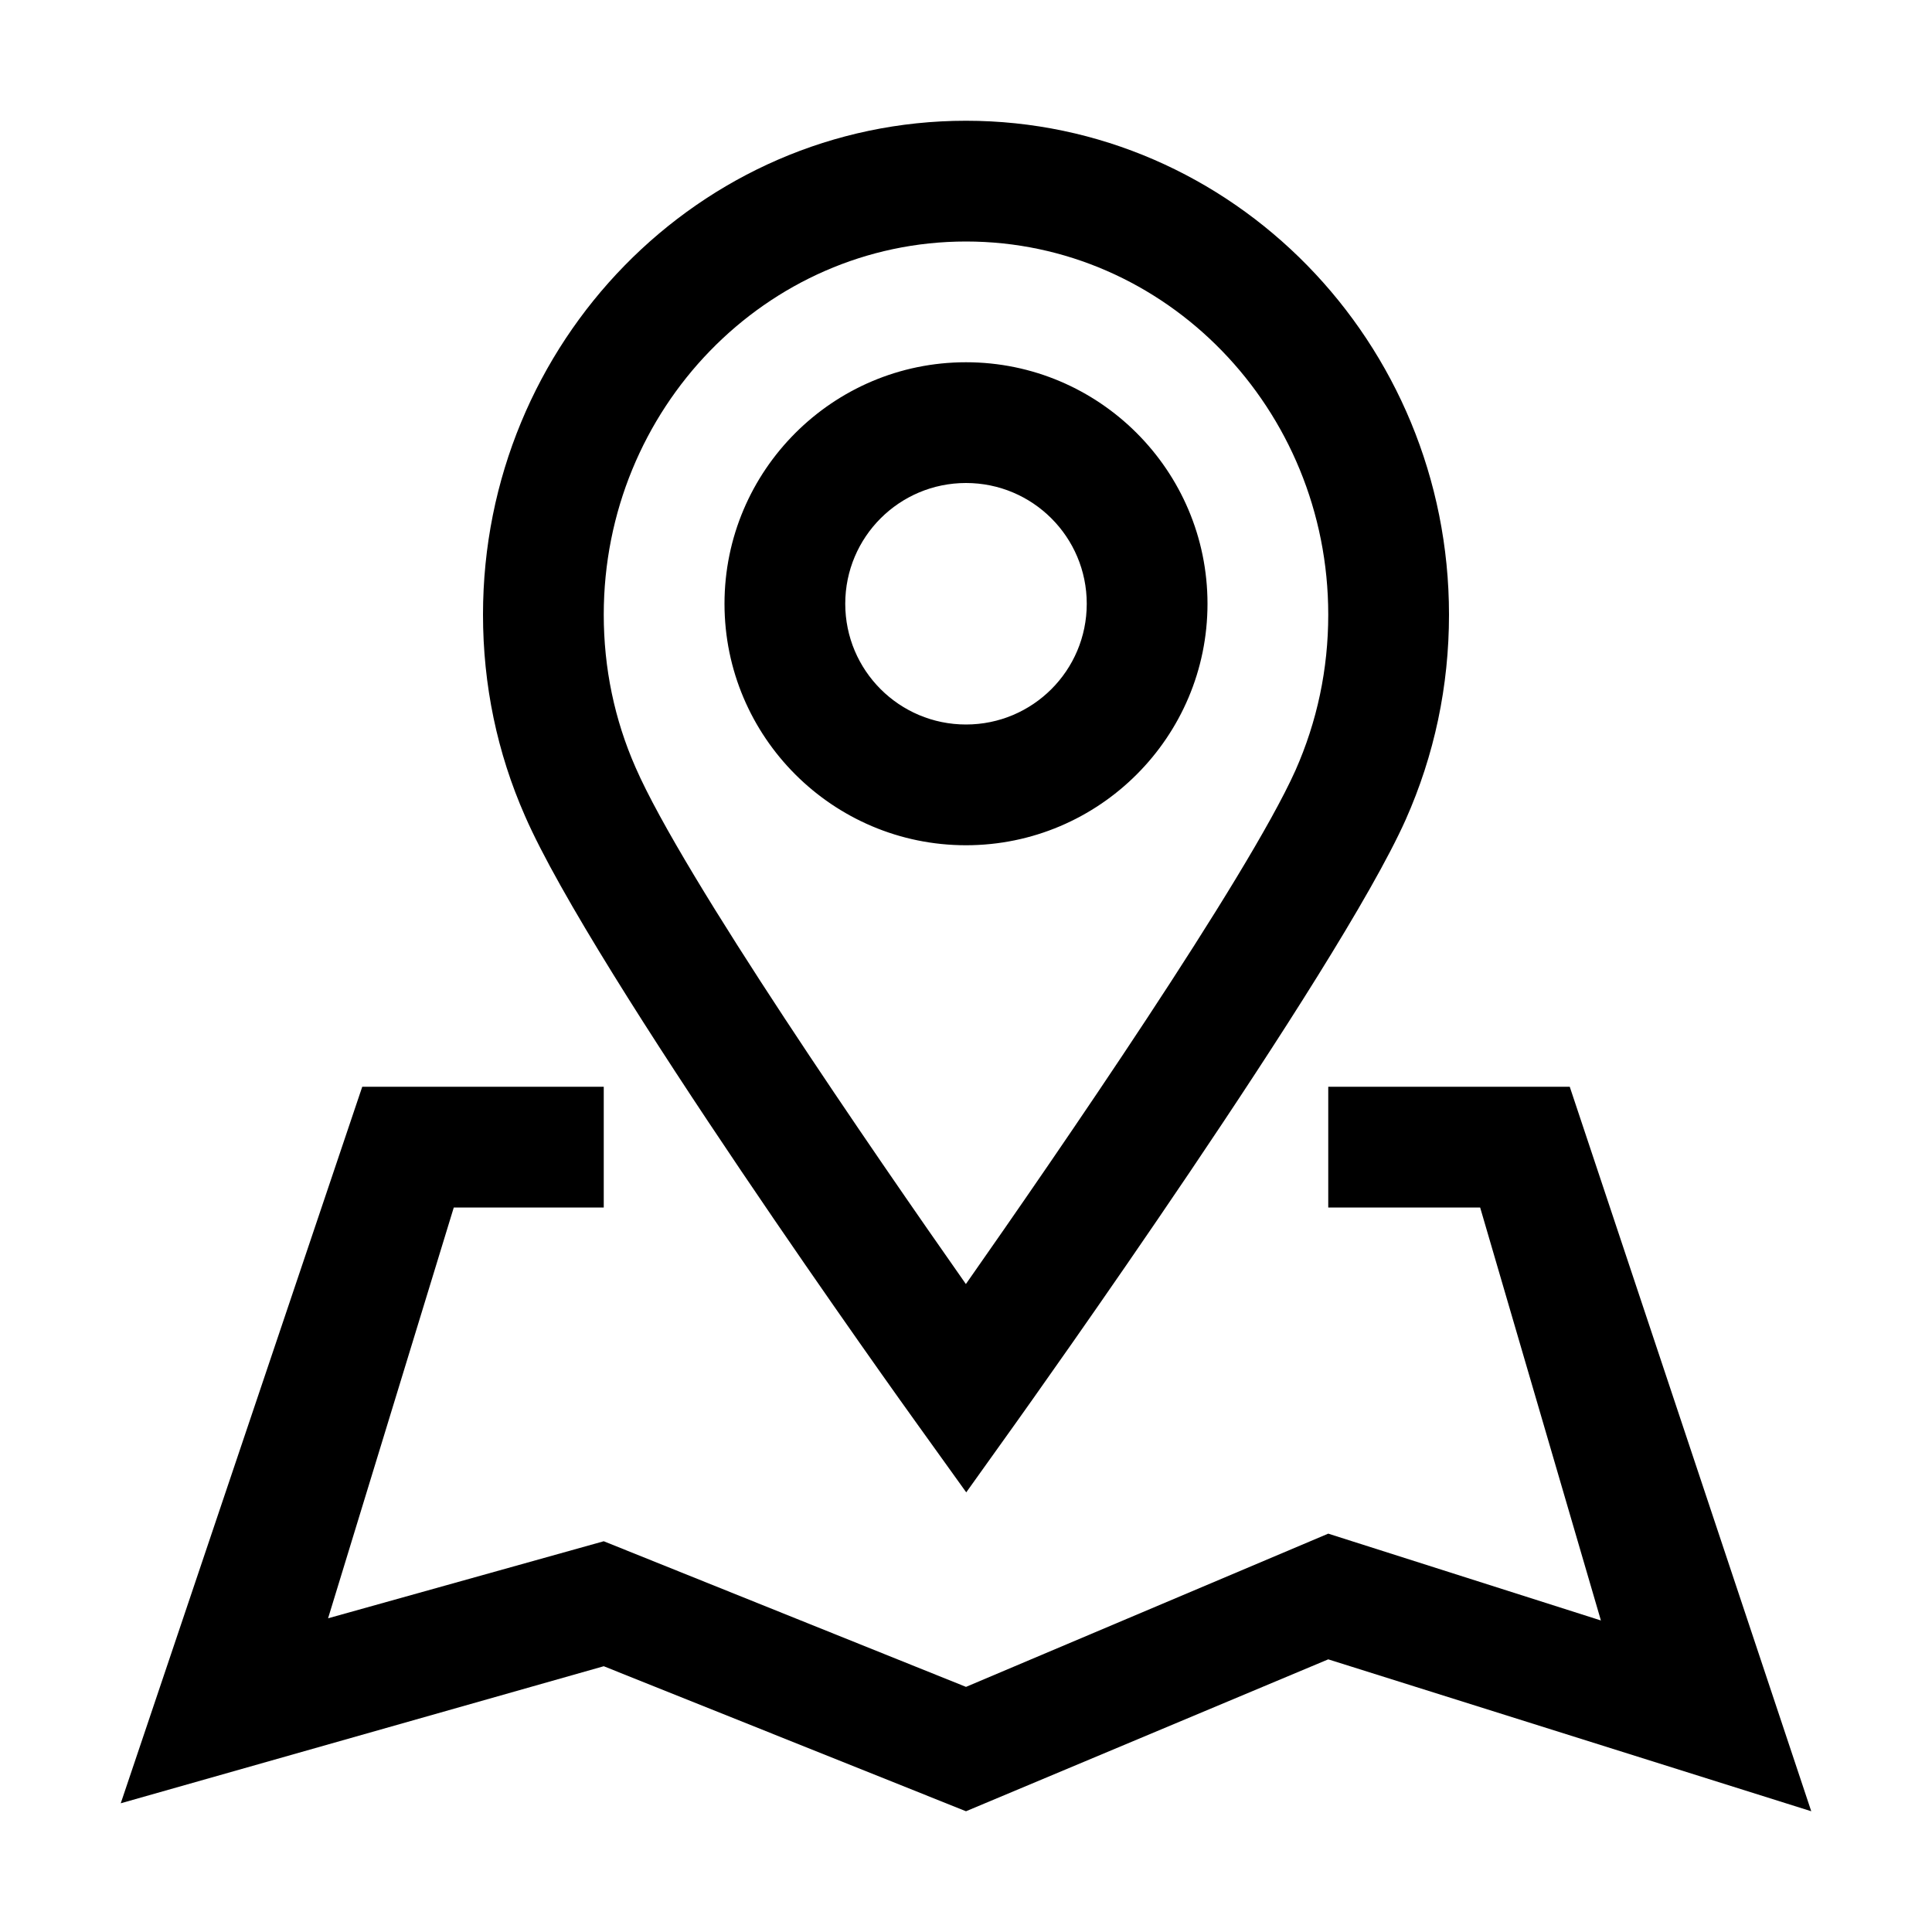 <?xml version="1.0" encoding="utf-8"?>
<!-- Generated by IcoMoon.io -->
<!DOCTYPE svg PUBLIC "-//W3C//DTD SVG 1.1//EN" "http://www.w3.org/Graphics/SVG/1.1/DTD/svg11.dtd">
<svg version="1.1" xmlns="http://www.w3.org/2000/svg" xmlns:xlink="http://www.w3.org/1999/xlink" width="16" height="16" viewBox="0 0 16 16">
<path fill="#000" d="M15 15l-4-1.258-3 1.258-3-1.201-4 1.135 2-5.934h2v1h-1.242l-1.041 3.402 2.283-0.638 3 1.206 3-1.269 2.258 0.719-1-3.42h-1.258v-1h2l2 6zM4.348 6.758c-0.231-0.524-0.348-1.086-0.348-1.668 0-2.256 1.794-4.090 4-4.090s4 1.834 4 4.090c0 0.592-0.121 1.164-0.359 1.699-0.568 1.268-3.125 4.85-3.233 5.002l-0.406 0.568-0.407-0.567c-0.111-0.153-2.687-3.749-3.247-5.034zM5 5.090c0 0.443 0.089 0.87 0.264 1.267 0.393 0.901 1.979 3.199 2.735 4.277 0.754-1.076 2.329-3.363 2.729-4.253 0.18-0.406 0.272-0.84 0.272-1.291 0-1.704-1.346-3.090-3-3.090s-3 1.386-3 3.090zM6 5c0-1.103 0.897-2 2-2s2 0.897 2 2-0.897 2-2 2c-1.103 0-2-0.897-2-2zM7 5c0 0.553 0.448 1 1 1s1-0.447 1-1-0.448-1-1-1c-0.552 0-1 0.447-1 1z"></path>
</svg>
